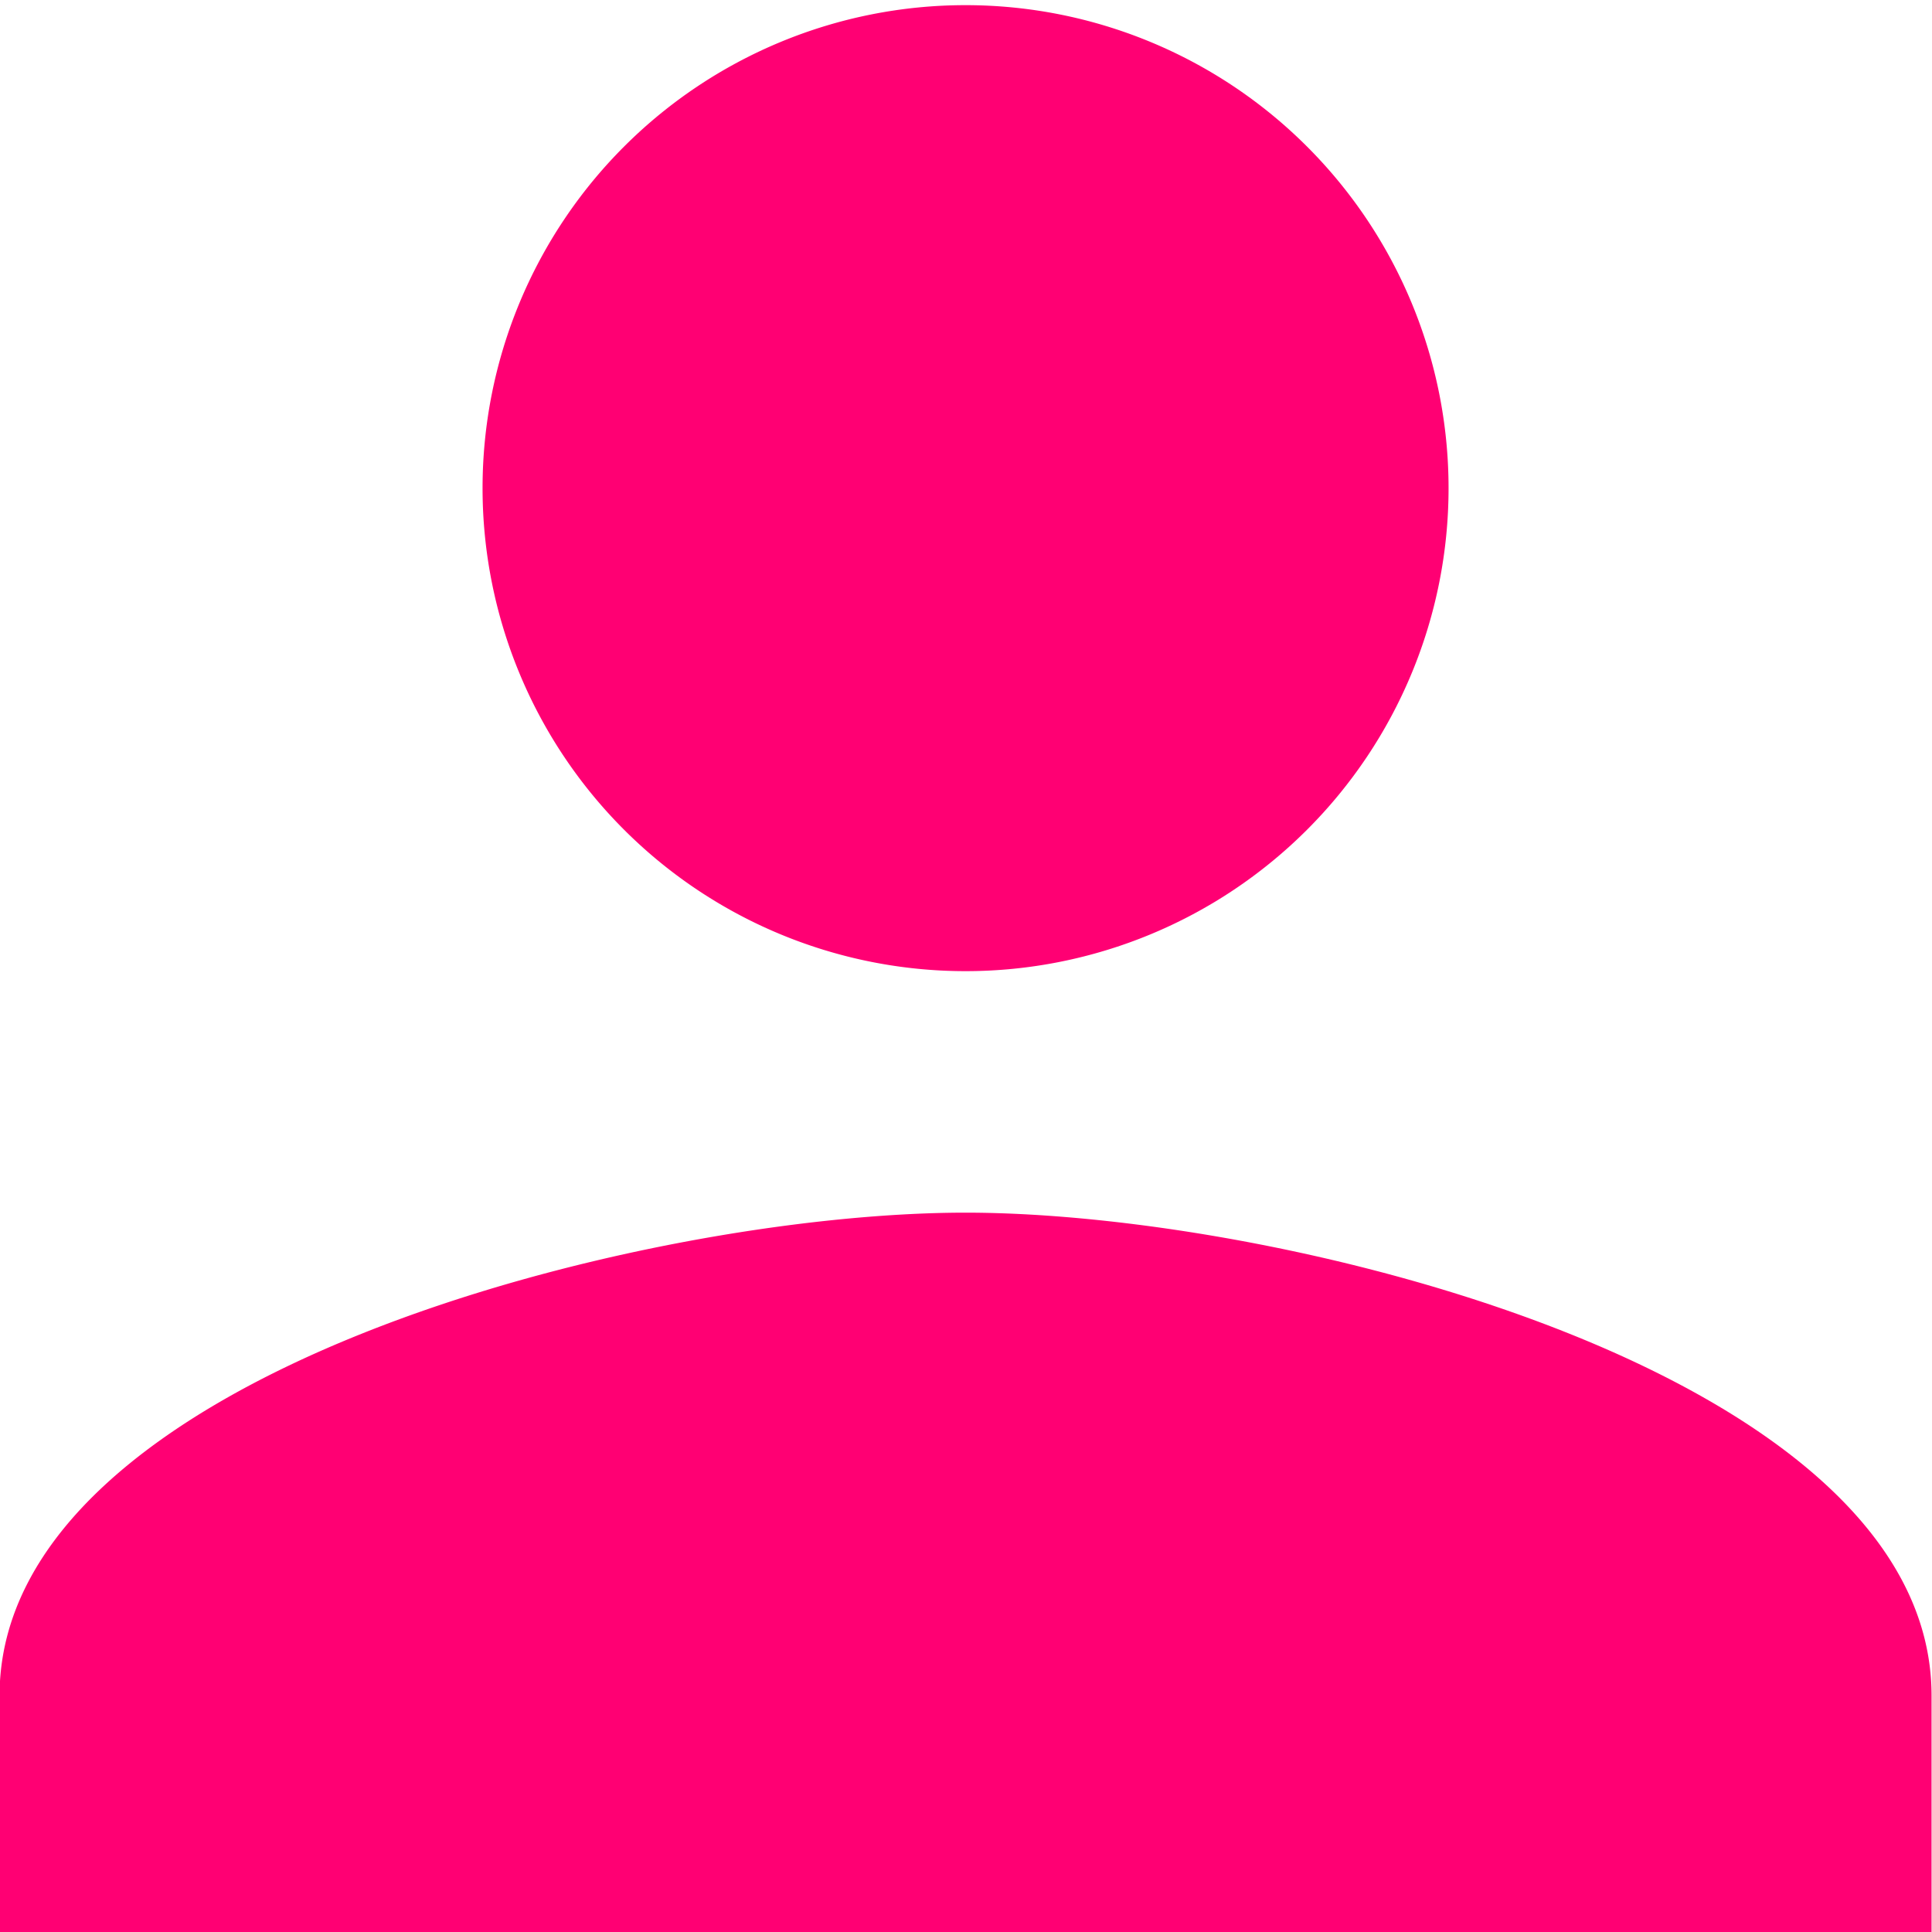 <?xml version="1.0" encoding="UTF-8" standalone="no"?>
<svg
   xmlns:dc="http://purl.org/dc/elements/1.1/"
   xmlns:cc="http://creativecommons.org/ns#"
   xmlns:rdf="http://www.w3.org/1999/02/22-rdf-syntax-ns#"
   xmlns:svg="http://www.w3.org/2000/svg"
   xmlns="http://www.w3.org/2000/svg"
   xmlns:sodipodi="http://sodipodi.sourceforge.net/DTD/sodipodi-0.dtd"
   xmlns:inkscape="http://www.inkscape.org/namespaces/inkscape"
   width="48"
   height="48"
   viewBox="0 0 48 48"
   version="1.1"
   id="svg139"
   sodipodi:docname="artist.svg"
   inkscape:version="0.92.4 (ca053d0, 2019-01-16)">
  <sodipodi:namedview
     pagecolor="#ffffff"
     bordercolor="#666666"
     borderopacity="1"
     objecttolerance="10"
     gridtolerance="10"
     guidetolerance="10"
     inkscape:pageopacity="0"
     inkscape:pageshadow="2"
     inkscape:window-width="1280"
     inkscape:window-height="746"
     id="namedview141"
     showgrid="false"
     inkscape:zoom="11.375"
     inkscape:cx="24"
     inkscape:cy="24"
     inkscape:window-x="0"
     inkscape:window-y="28"
     inkscape:window-maximized="1"
     inkscape:current-layer="layer2" />
  <defs
     id="defs124">
    <style
       id="style119">
      .cls-1 {
        clip-path: url(#clip-Artboard_1);
      }

      .cls-2 {
        fill: #ff0073;
      }
    </style>
    <clipPath
       id="clip-Artboard_1">
      <rect
         width="2004"
         height="1495"
         id="rect121"
         x="0"
         y="0" />
    </clipPath>
  </defs>
  <g
     inkscape:groupmode="layer"
     id="layer1"
     inkscape:label="1"
     transform="translate(0,-1447)" />
  <g
     inkscape:groupmode="layer"
     id="layer2"
     inkscape:label="2"
     transform="translate(0,-1447)">
    <path
       style="fill:#ff0073;stroke-width:2.182"
       inkscape:connector-curvature="0"
       d="m 23.989,1471.128 a 12,12 0 1 0 -12,-12 12,12 0 0 0 12,12 z m 0,6 c -8.009,0 -24,4.021 -24,12 v 6 H 47.989 v -6 c 0,-7.979 -15.991,-12 -24,-12 z"
       class="cls-2"
       id="ic_person_24px" />
  </g>
  <g
     inkscape:groupmode="layer"
     id="layer3"
     inkscape:label="3"
     transform="translate(0,-1447)" />
  <g
     inkscape:groupmode="layer"
     id="layer4"
     inkscape:label="4"
     transform="translate(0,-1447)" />
  <g
     inkscape:groupmode="layer"
     id="layer5"
     inkscape:label="5"
     transform="translate(0,-1447)" />
</svg>

